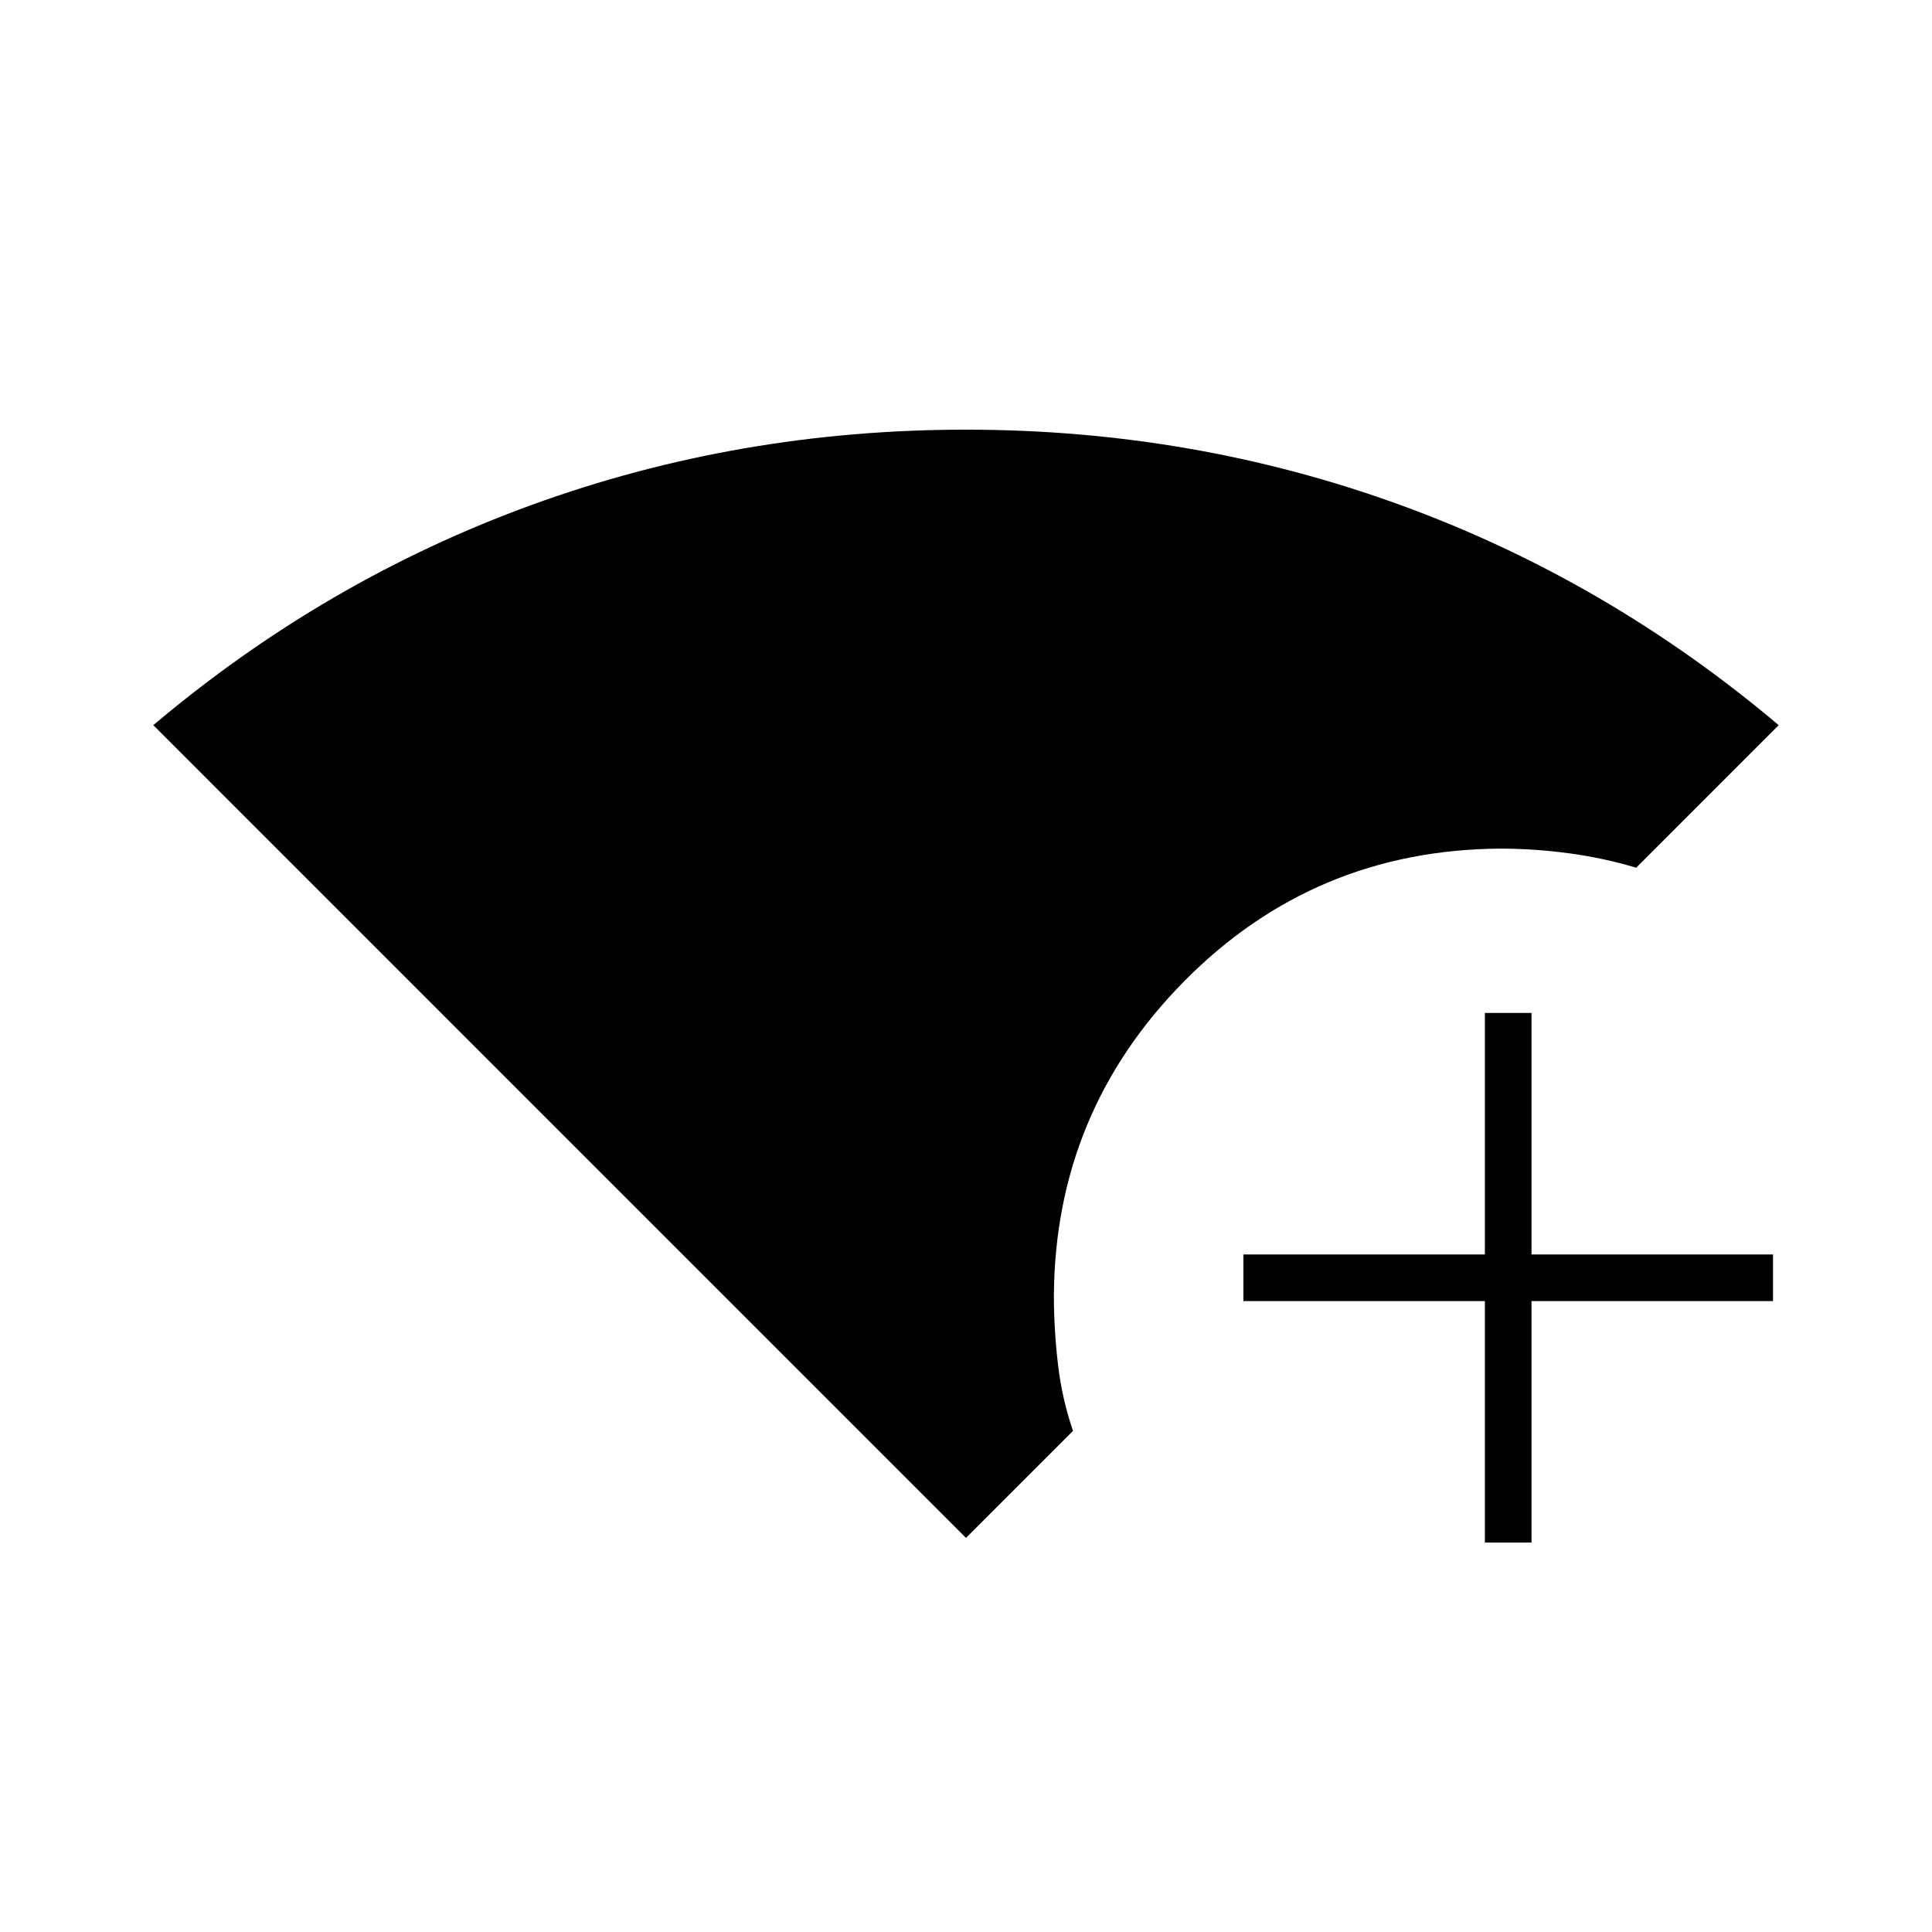 <svg xmlns="http://www.w3.org/2000/svg" height="40" viewBox="0 -960 960 960" width="40"><path d="M480-195.83 76.17-599.67q85.5-72.16 188.17-109.49Q367-746.5 479.92-746.5q112.91 0 215.66 37.34 102.75 37.33 188.25 109.49L813-528.83q-16-4.84-33.32-7.17-17.33-2.33-34.35-2.33-92.23.66-156.62 65.61-64.38 64.94-65.04 156.25 0 16.84 2 34.15 2 17.32 7.5 33.32L480-195.83Zm257.83 2.33v-120h-120v-23.17h120v-120H761v120h120v23.17H761v120h-23.17Z"/></svg>